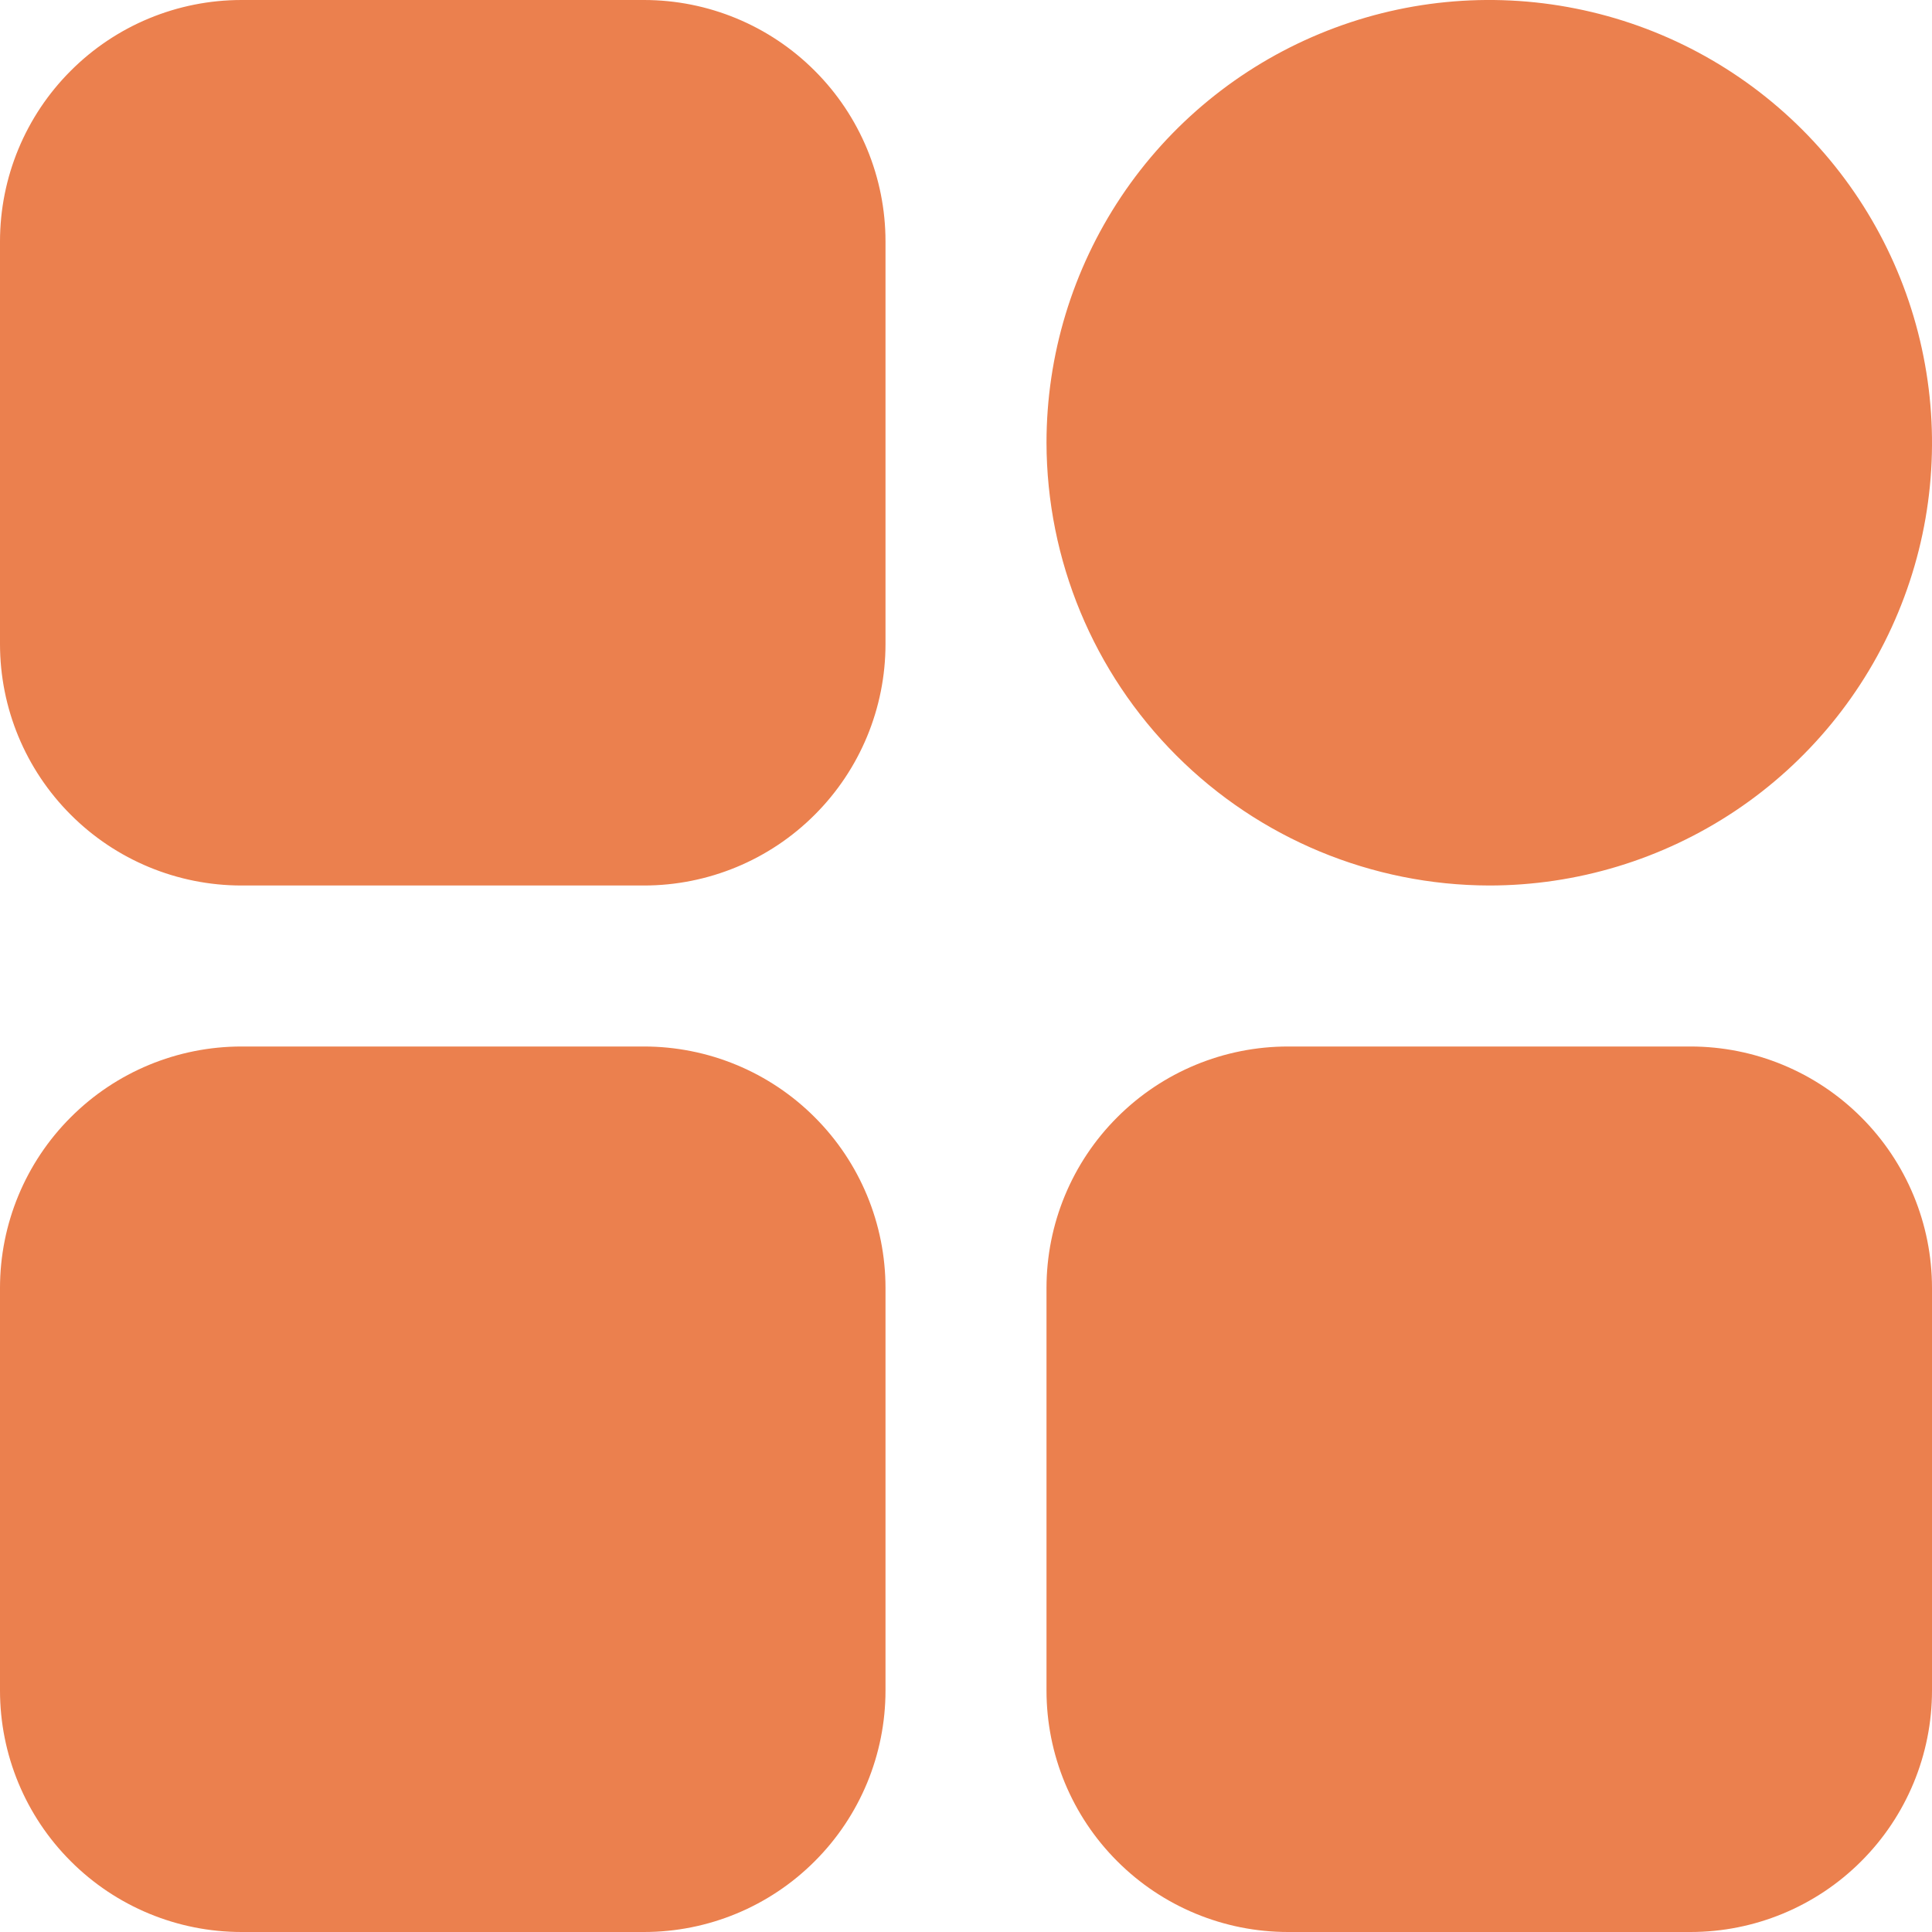 <svg width="24" height="24" viewBox="0 0 24 24" fill="none" xmlns="http://www.w3.org/2000/svg">
<path d="M24 16V21C24 21.796 23.684 22.559 23.121 23.121C22.559 23.684 21.796 24 21 24H16C15.204 24 14.441 23.684 13.879 23.121C13.316 22.559 13 21.796 13 21V16C13 15.204 13.316 14.441 13.879 13.879C14.441 13.316 15.204 13 16 13H21C21.796 13 22.559 13.316 23.121 13.879C23.684 14.441 24 15.204 24 16ZM8 2.48957e-06H3C2.204 2.48957e-06 1.441 0.316 0.879 0.879C0.316 1.441 0 2.204 0 3V8C0 8.796 0.316 9.559 0.879 10.121C1.441 10.684 2.204 11 3 11H8C8.796 11 9.559 10.684 10.121 10.121C10.684 9.559 11 8.796 11 8V3C11 2.204 10.684 1.441 10.121 0.879C9.559 0.316 8.796 2.48957e-06 8 2.48957e-06ZM18.5 11C19.588 11 20.651 10.677 21.556 10.073C22.46 9.469 23.165 8.61 23.581 7.605C23.998 6.6 24.107 5.494 23.894 4.427C23.682 3.36 23.158 2.38 22.389 1.611C21.62 0.842 20.64 0.318 19.573 0.106C18.506 -0.107 17.4 0.002 16.395 0.419C15.39 0.835 14.531 1.54 13.927 2.444C13.323 3.349 13 4.412 13 5.5C13.003 6.958 13.583 8.355 14.614 9.386C15.645 10.417 17.042 10.997 18.5 11ZM8 13H3C2.204 13 1.441 13.316 0.879 13.879C0.316 14.441 0 15.204 0 16V21C0 21.796 0.316 22.559 0.879 23.121C1.441 23.684 2.204 24 3 24H8C8.796 24 9.559 23.684 10.121 23.121C10.684 22.559 11 21.796 11 21V16C11 15.204 10.684 14.441 10.121 13.879C9.559 13.316 8.796 13 8 13Z" fill="#EB804E"/>
</svg>
